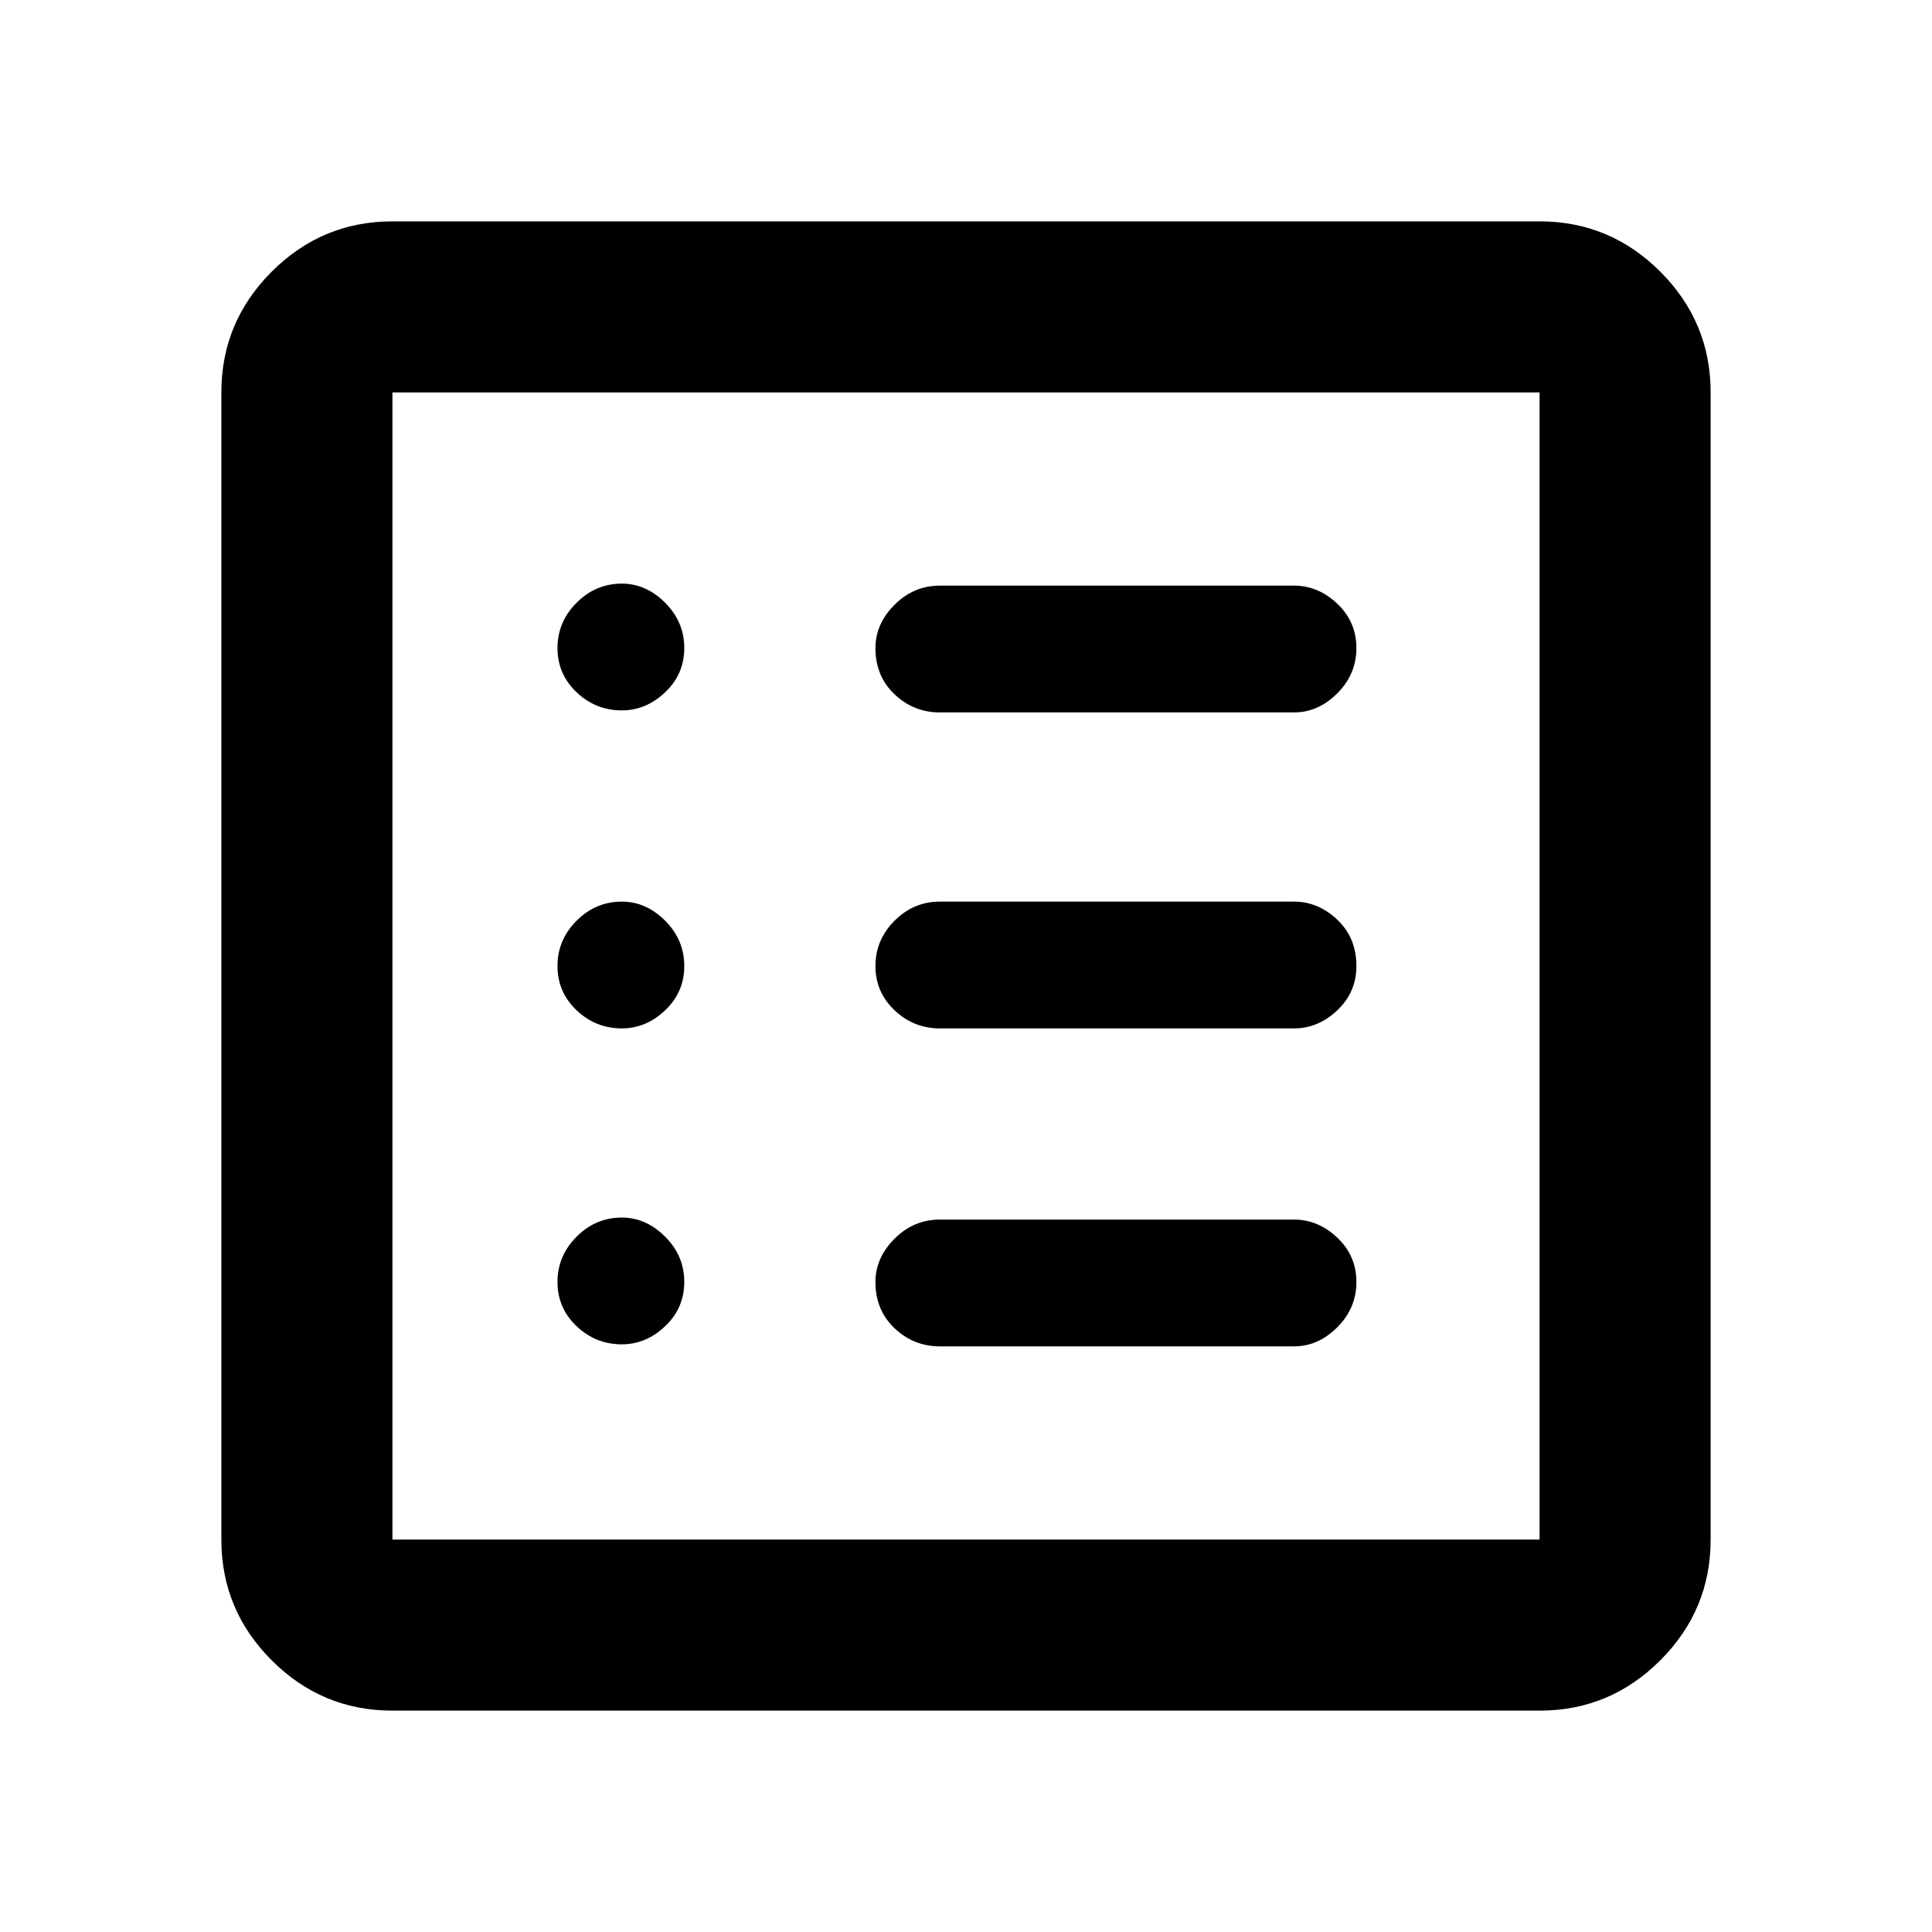 <svg xmlns="http://www.w3.org/2000/svg" height="40" width="40"><path d="M8.125 35.417Q6.667 35.417 5.625 34.375Q4.583 33.333 4.583 31.875V8.125Q4.583 6.667 5.625 5.625Q6.667 4.583 8.125 4.583H31.875Q33.333 4.583 34.375 5.625Q35.417 6.667 35.417 8.125V31.875Q35.417 33.333 34.375 34.375Q33.333 35.417 31.875 35.417ZM8.125 31.875H31.875Q31.875 31.875 31.875 31.875Q31.875 31.875 31.875 31.875V8.125Q31.875 8.125 31.875 8.125Q31.875 8.125 31.875 8.125H8.125Q8.125 8.125 8.125 8.125Q8.125 8.125 8.125 8.125V31.875Q8.125 31.875 8.125 31.875Q8.125 31.875 8.125 31.875ZM12.875 27.833Q13.375 27.833 13.771 27.458Q14.167 27.083 14.167 26.542Q14.167 26 13.771 25.604Q13.375 25.208 12.875 25.208Q12.333 25.208 11.938 25.604Q11.542 26 11.542 26.542Q11.542 27.083 11.938 27.458Q12.333 27.833 12.875 27.833ZM12.875 21.292Q13.375 21.292 13.771 20.917Q14.167 20.542 14.167 20Q14.167 19.458 13.771 19.062Q13.375 18.667 12.875 18.667Q12.333 18.667 11.938 19.062Q11.542 19.458 11.542 20Q11.542 20.542 11.938 20.917Q12.333 21.292 12.875 21.292ZM12.875 14.708Q13.375 14.708 13.771 14.333Q14.167 13.958 14.167 13.417Q14.167 12.875 13.771 12.479Q13.375 12.083 12.875 12.083Q12.333 12.083 11.938 12.479Q11.542 12.875 11.542 13.417Q11.542 13.958 11.938 14.333Q12.333 14.708 12.875 14.708ZM19.458 27.875H26.792Q27.292 27.875 27.688 27.479Q28.083 27.083 28.083 26.542Q28.083 26 27.688 25.625Q27.292 25.25 26.792 25.25H19.458Q18.917 25.25 18.521 25.646Q18.125 26.042 18.125 26.542Q18.125 27.125 18.521 27.5Q18.917 27.875 19.458 27.875ZM19.458 21.292H26.792Q27.292 21.292 27.688 20.917Q28.083 20.542 28.083 20Q28.083 19.417 27.688 19.042Q27.292 18.667 26.792 18.667H19.458Q18.917 18.667 18.521 19.062Q18.125 19.458 18.125 20Q18.125 20.542 18.521 20.917Q18.917 21.292 19.458 21.292ZM19.458 14.75H26.792Q27.292 14.75 27.688 14.354Q28.083 13.958 28.083 13.417Q28.083 12.875 27.688 12.5Q27.292 12.125 26.792 12.125H19.458Q18.917 12.125 18.521 12.521Q18.125 12.917 18.125 13.417Q18.125 14 18.521 14.375Q18.917 14.75 19.458 14.75ZM8.125 31.875Q8.125 31.875 8.125 31.875Q8.125 31.875 8.125 31.875V8.125Q8.125 8.125 8.125 8.125Q8.125 8.125 8.125 8.125Q8.125 8.125 8.125 8.125Q8.125 8.125 8.125 8.125V31.875Q8.125 31.875 8.125 31.875Q8.125 31.875 8.125 31.875Z"/></svg>